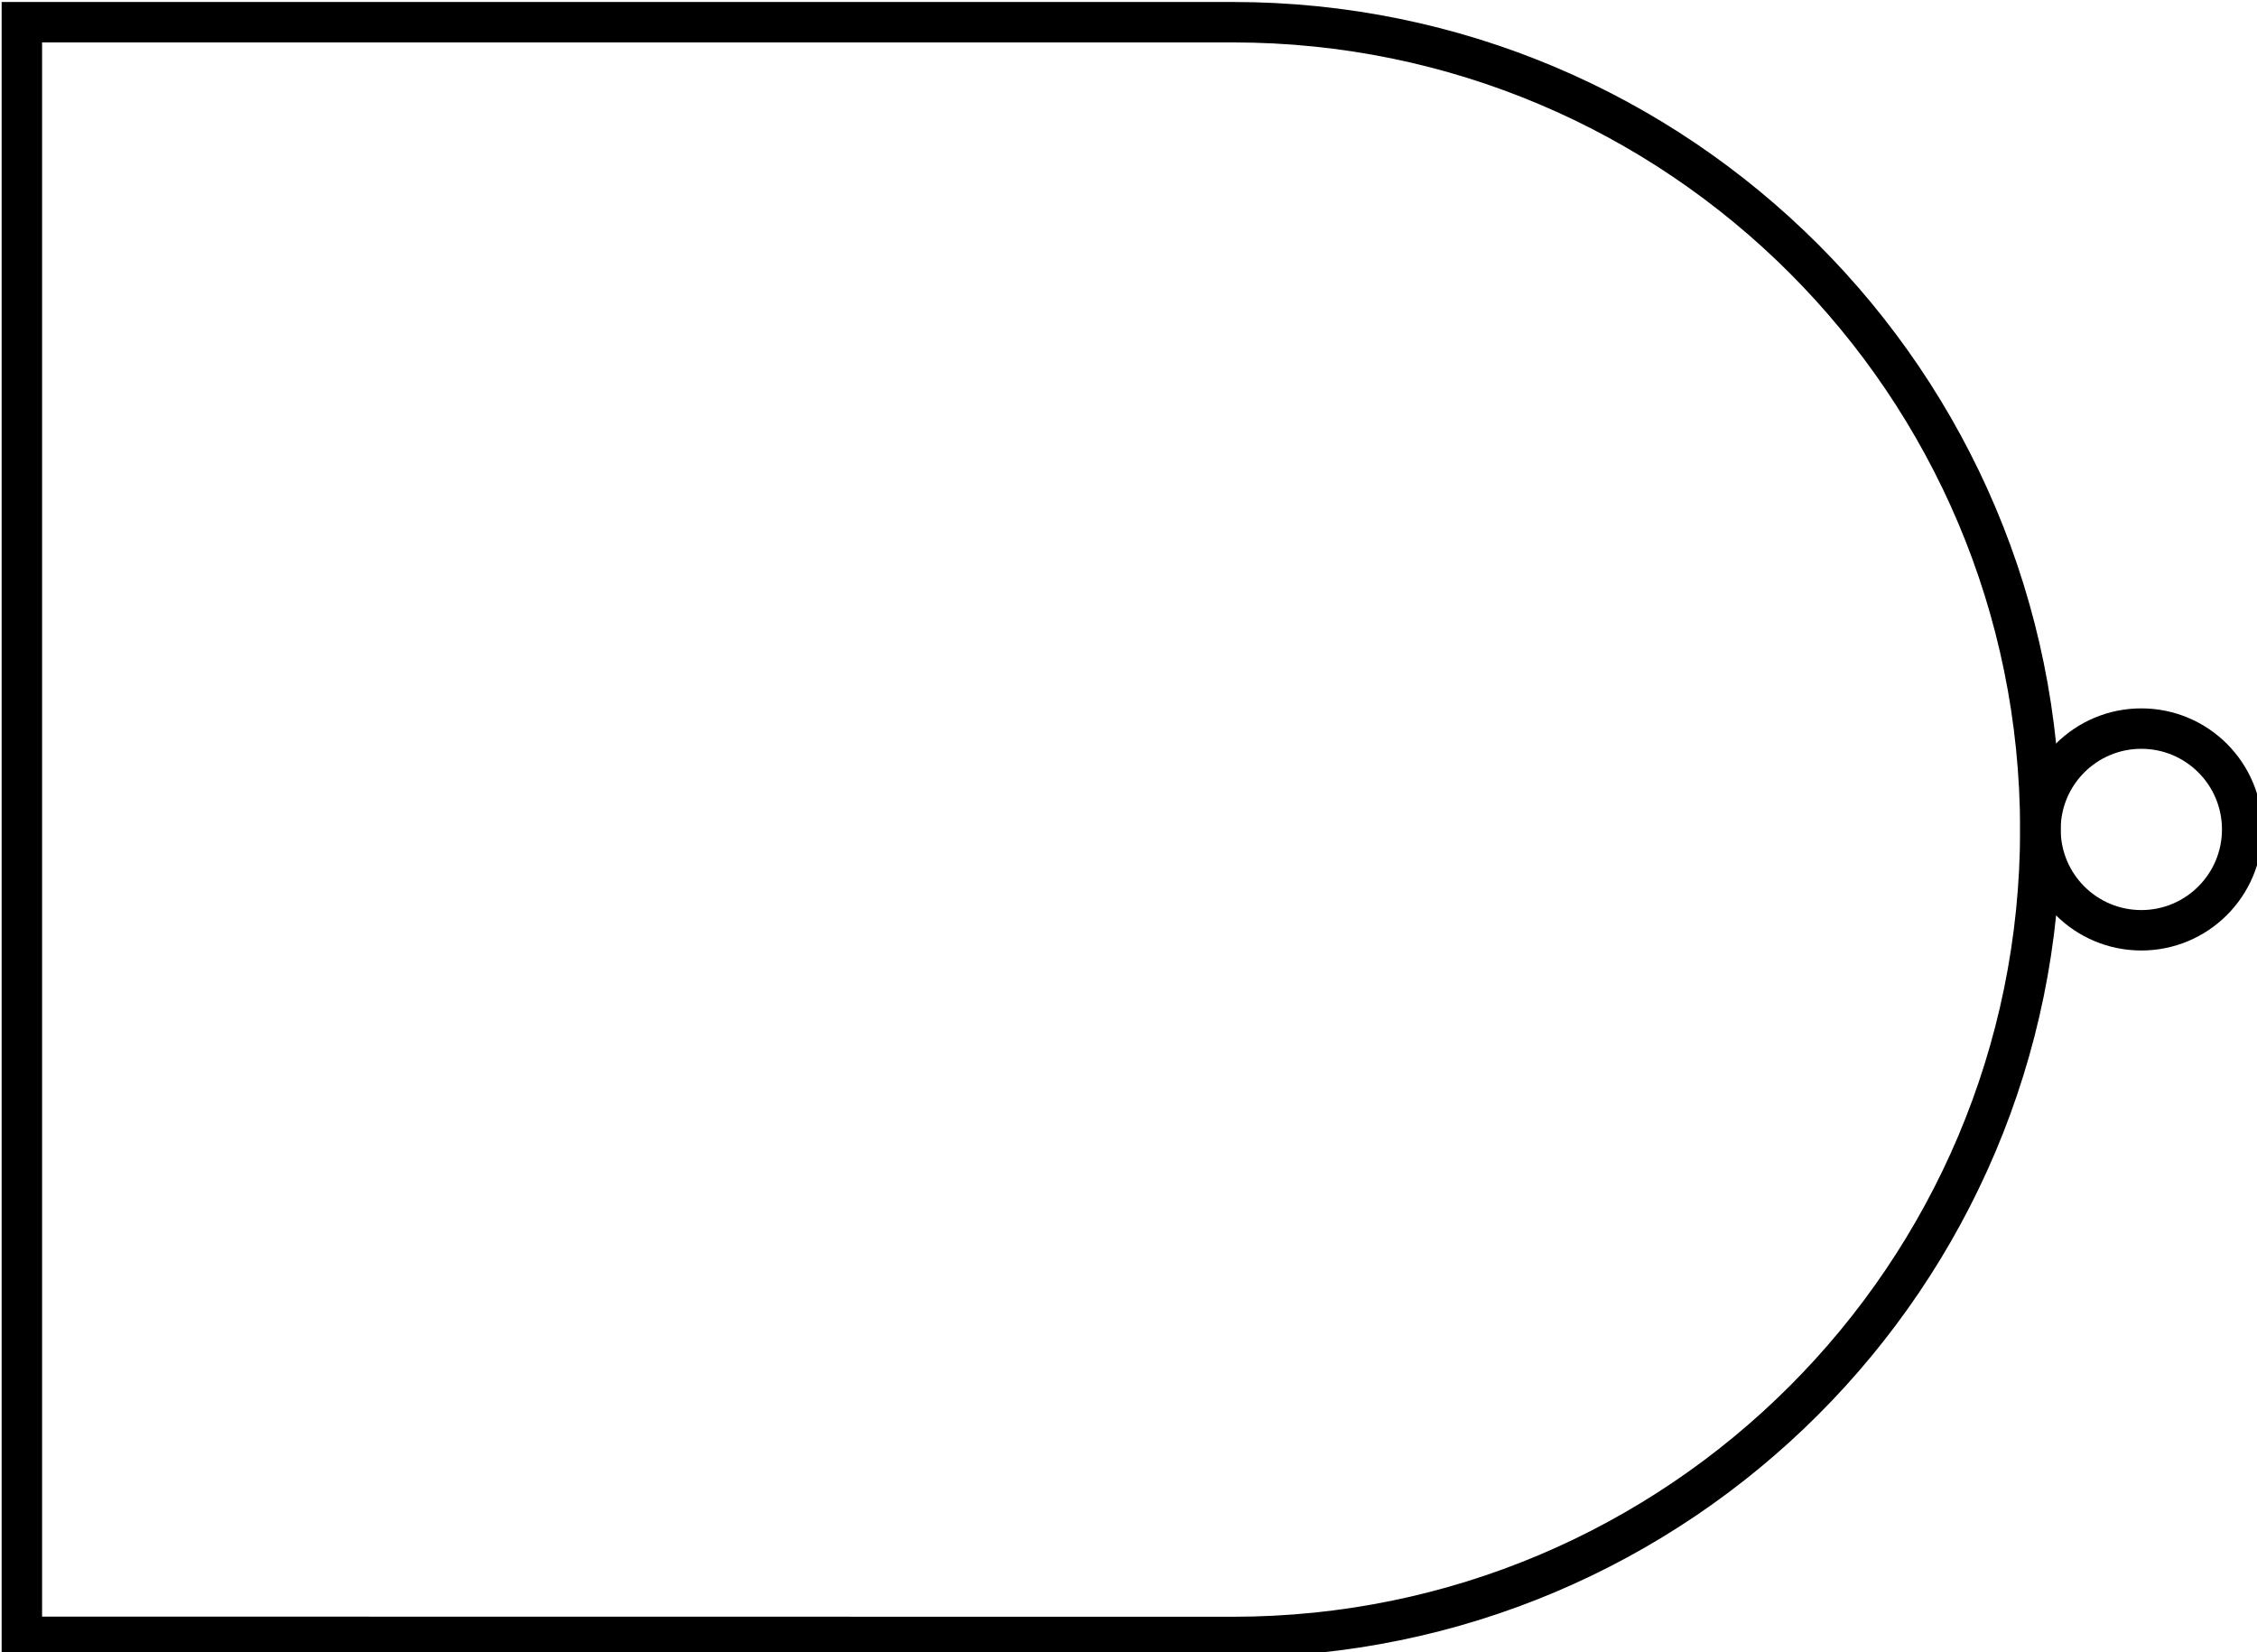 <?xml version="1.0" encoding="UTF-8" standalone="no"?>
<!-- Created with Inkscape (http://www.inkscape.org/) -->

<svg
   xmlns:dc="http://purl.org/dc/elements/1.1/"
   xmlns:cc="http://creativecommons.org/ns#"
   xmlns:rdf="http://www.w3.org/1999/02/22-rdf-syntax-ns#"
   xmlns:svg="http://www.w3.org/2000/svg"
   xmlns="http://www.w3.org/2000/svg"
   xmlns:sodipodi="http://sodipodi.sourceforge.net/DTD/sodipodi-0.dtd"
   xmlns:inkscape="http://www.inkscape.org/namespaces/inkscape"
   width="3.92mm"
   height="2.87mm"
   viewBox="0 0 3.92 2.87"
   version="1.1"
   id="svg89269"
   inkscape:version="0.92.4 (5da689c313, 2019-01-14)"
   sodipodi:docname="nandgate.svg">
  <defs
     id="defs89263" />
  <sodipodi:namedview
     id="base"
     pagecolor="#ffffff"
     bordercolor="#666666"
     borderopacity="1.0"
     inkscape:pageopacity="0.0"
     inkscape:pageshadow="2"
     inkscape:zoom="11.2"
     inkscape:cx="-5.4656209"
     inkscape:cy="7.7251989"
     inkscape:document-units="mm"
     inkscape:current-layer="layer1"
     showgrid="false"
     fit-margin-top="0"
     fit-margin-left="0"
     fit-margin-right="0"
     fit-margin-bottom="0"
     inkscape:window-width="1866"
     inkscape:window-height="1016"
     inkscape:window-x="1420"
     inkscape:window-y="27"
     inkscape:window-maximized="1" />
  <g
     inkscape:label="Layer 1"
     inkscape:groupmode="layer"
     id="layer1"
     transform="translate(-139.117,-129.998)">
    <g
       id="use88740"
       style="fill:none;stroke:#000000;stroke-width:2"
       transform="matrix(0.265,0,0,0.265,137.402,127.933)">
      <title
         id="title90048">Nand Gate</title>
      <path
         id="path90050"
         d="M 6.615,18.521 V 15.875 13.229 10.583 7.938 h 7.937 c 2.923,0 5.292,2.369 5.292,5.292 0,2.923 -2.369,5.292 -5.292,5.292 z"
         inkscape:connector-curvature="0"
         style="stroke-width:0.265" />
      <path
         id="path90052"
         d="m 21.167,13.229 c 0,0.365 -0.296,0.661 -0.661,0.661 -0.365,0 -0.661,-0.296 -0.661,-0.661 0,-0.365 0.296,-0.661 0.661,-0.661 0.365,0 0.661,0.296 0.661,0.661 z"
         inkscape:connector-curvature="0"
         style="stroke-width:0.265" />
    </g>
  </g>
</svg>
